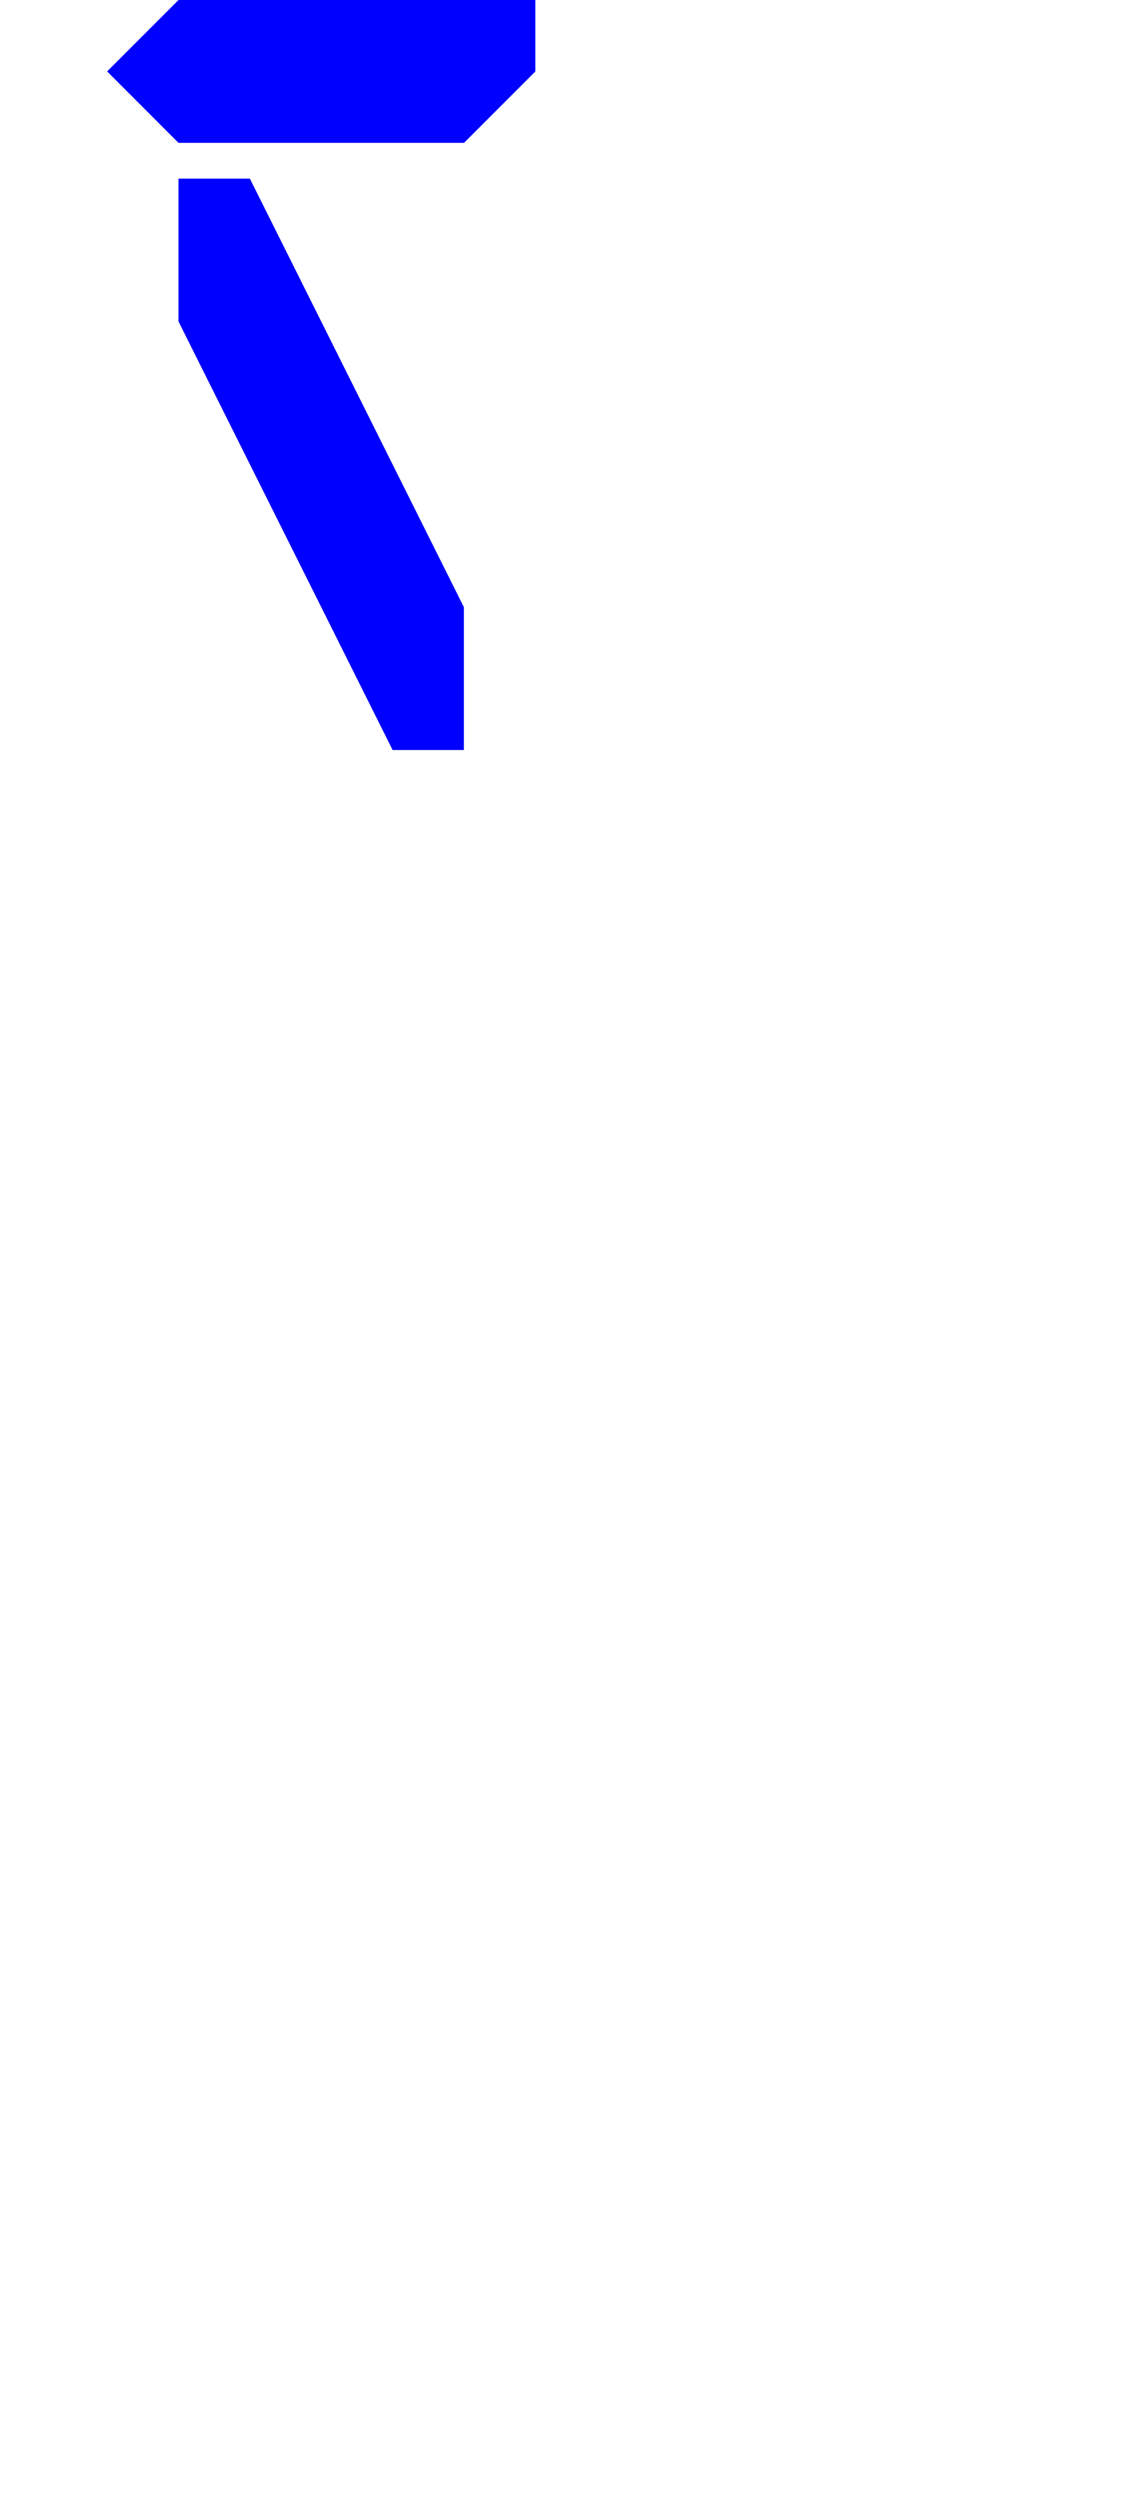 <svg xmlns="http://www.w3.org/2000/svg" width="10mm" height="82.677" viewBox="0 0 10 21.875"><path d="M4.688 0v.625l-.625.625h-2.5L.938.625 1.563 0zM1.563 2.813v-1.25h.625l1.874 3.75v1.25h-.624Z" style="fill:#00f;stroke:none;stroke-width:.265"/></svg>
